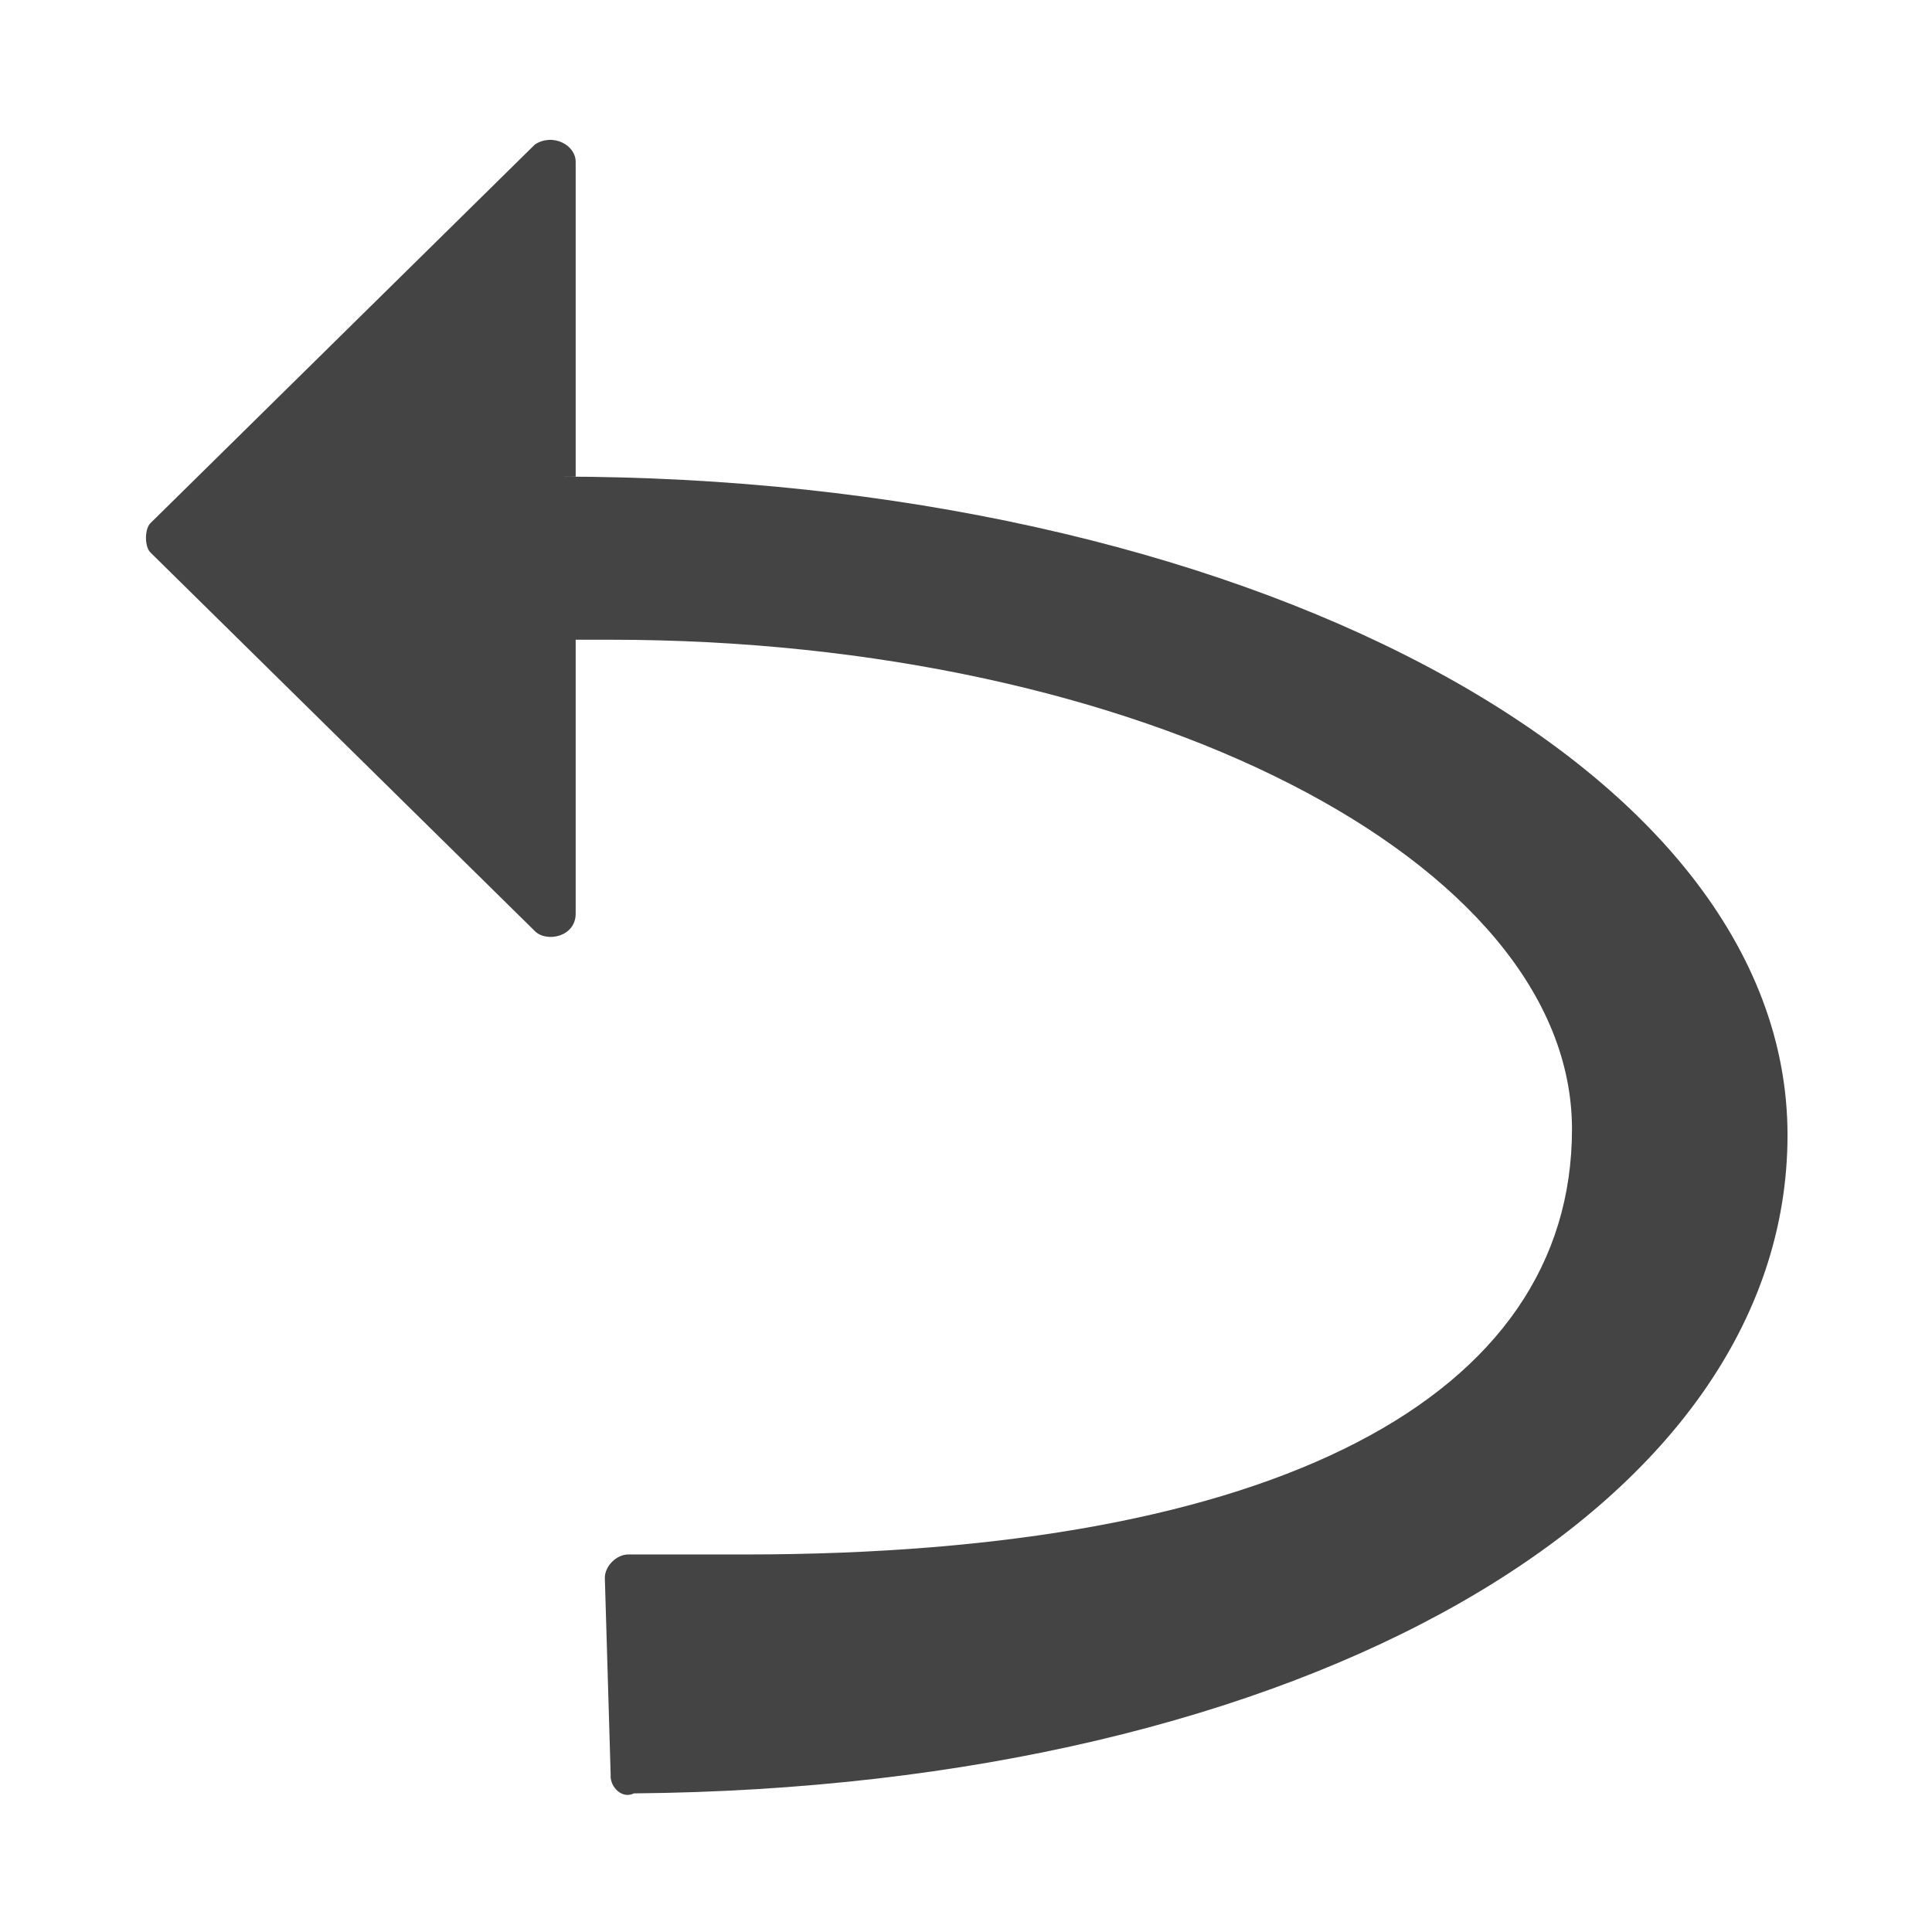 <!-- Generated by IcoMoon.io -->
<svg version="1.1" xmlns="http://www.w3.org/2000/svg" width="32" height="32" viewBox="0 0 32 32">
<title>return</title>
<path fill="#444" d="M10.113 29.414c0 0.193 0.193 0.386 0.386 0.29 11.098-0.096 19.108-4.729 19.108-10.905s-9.168-10.905-20.362-10.905c0 0 0.29 0 0.29 0v-5.211c0-0.289-0.386-0.482-0.676-0.289l-6.369 6.273c-0.096 0.097-0.096 0.386 0 0.482l6.369 6.273c0.193 0.193 0.676 0.097 0.676-0.29v-4.536c0.965 0 0.29 0 0.579 0 8.782 0 15.923 3.667 15.923 8.106s-4.922 7.045-13.703 7.045c-0.193 0-1.062 0-1.93 0-0.193 0-0.386 0.193-0.386 0.386l0.097 3.281z"></path>
</svg>
